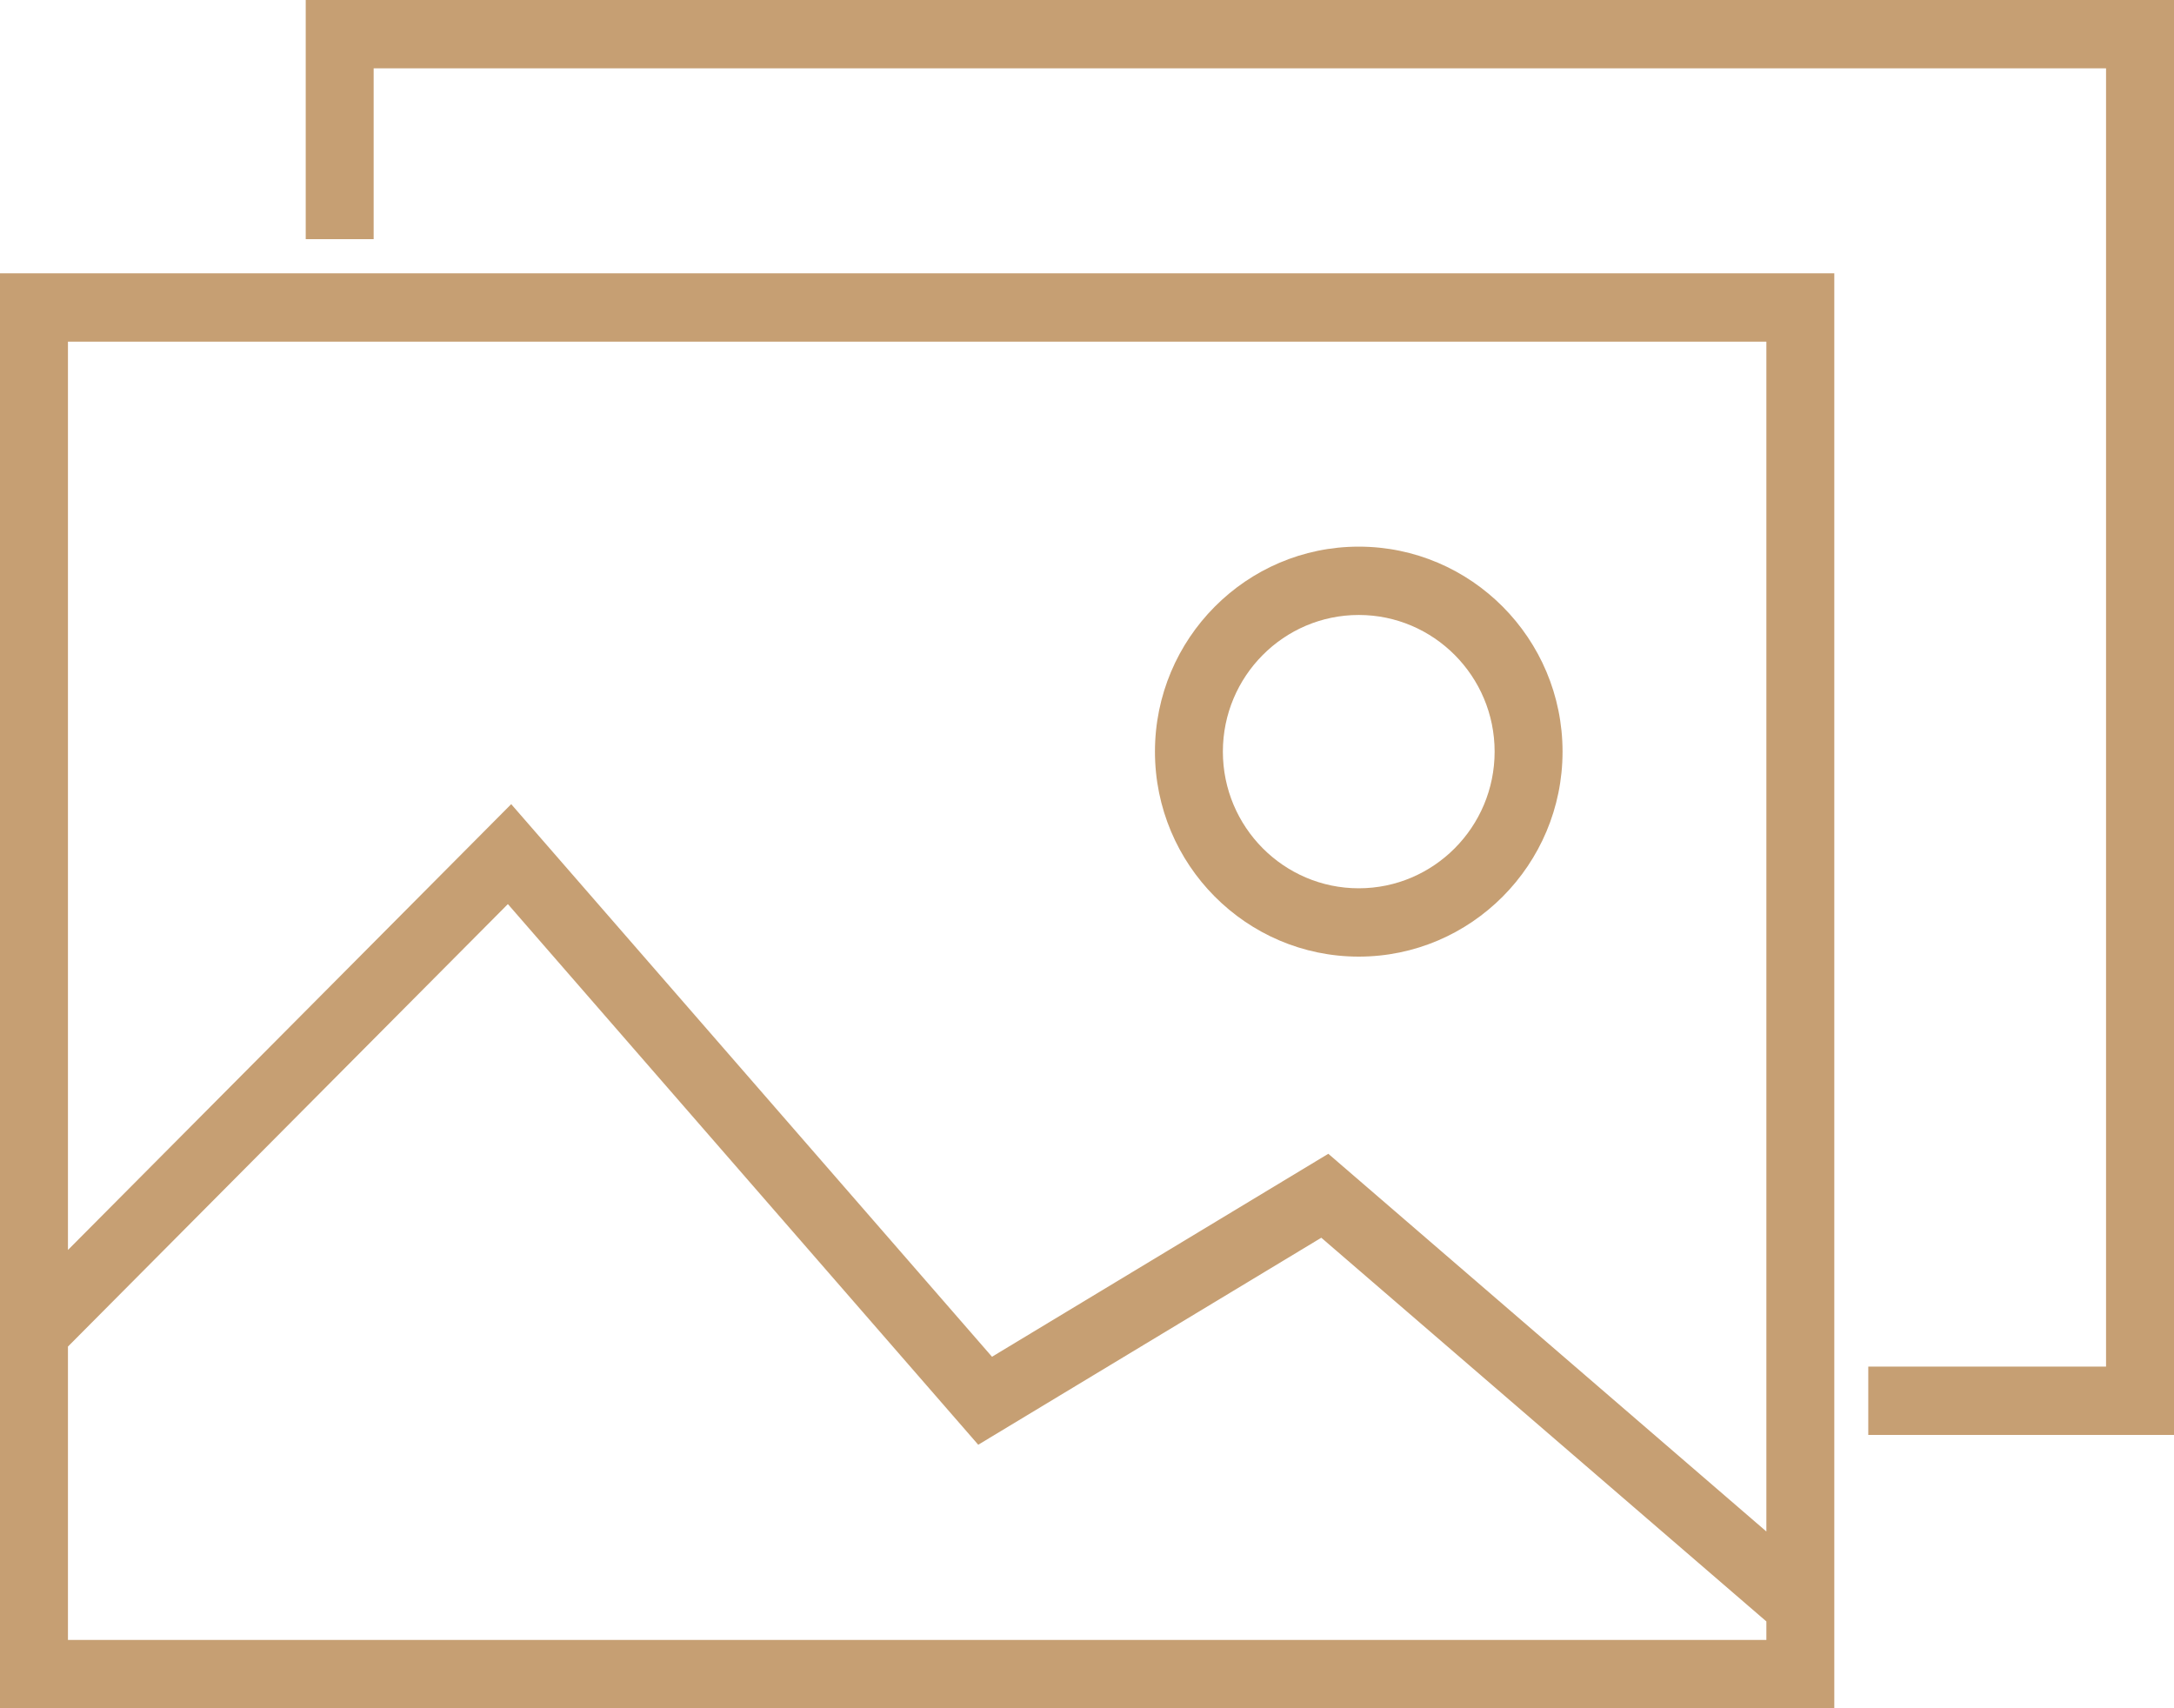 <svg width="70" height="55" viewBox="0 0 70 55" fill="none" xmlns="http://www.w3.org/2000/svg">
<path fill-rule="evenodd" clip-rule="evenodd" d="M59.062 8.8H0V55H59.062V8.8ZM56.875 11V49.309L42.77 37.148L31.941 43.683L16.46 25.891L2.188 40.245V11H56.875ZM2.188 43.355V52.8H56.875V52.205L42.544 39.851L31.498 46.516L16.353 29.109L2.188 43.355Z" fill="#C69F73"/>
<path fill-rule="evenodd" clip-rule="evenodd" d="M9.844 7.7H12.031V2.2H67.812V44H60.156V46.2H70V0H9.844V7.7Z" fill="#C69F73"/>
<path fill-rule="evenodd" clip-rule="evenodd" d="M50.312 24.2C50.312 27.84 47.369 30.8 43.75 30.8C40.131 30.8 37.188 27.84 37.188 24.2C37.188 20.56 40.131 17.6 43.75 17.6C47.369 17.6 50.312 20.56 50.312 24.2ZM48.125 24.2C48.125 21.773 46.163 19.8 43.75 19.8C41.337 19.8 39.375 21.773 39.375 24.2C39.375 26.627 41.337 28.6 43.75 28.6C46.163 28.6 48.125 26.627 48.125 24.2Z" fill="#C69F73"/>
</svg>

